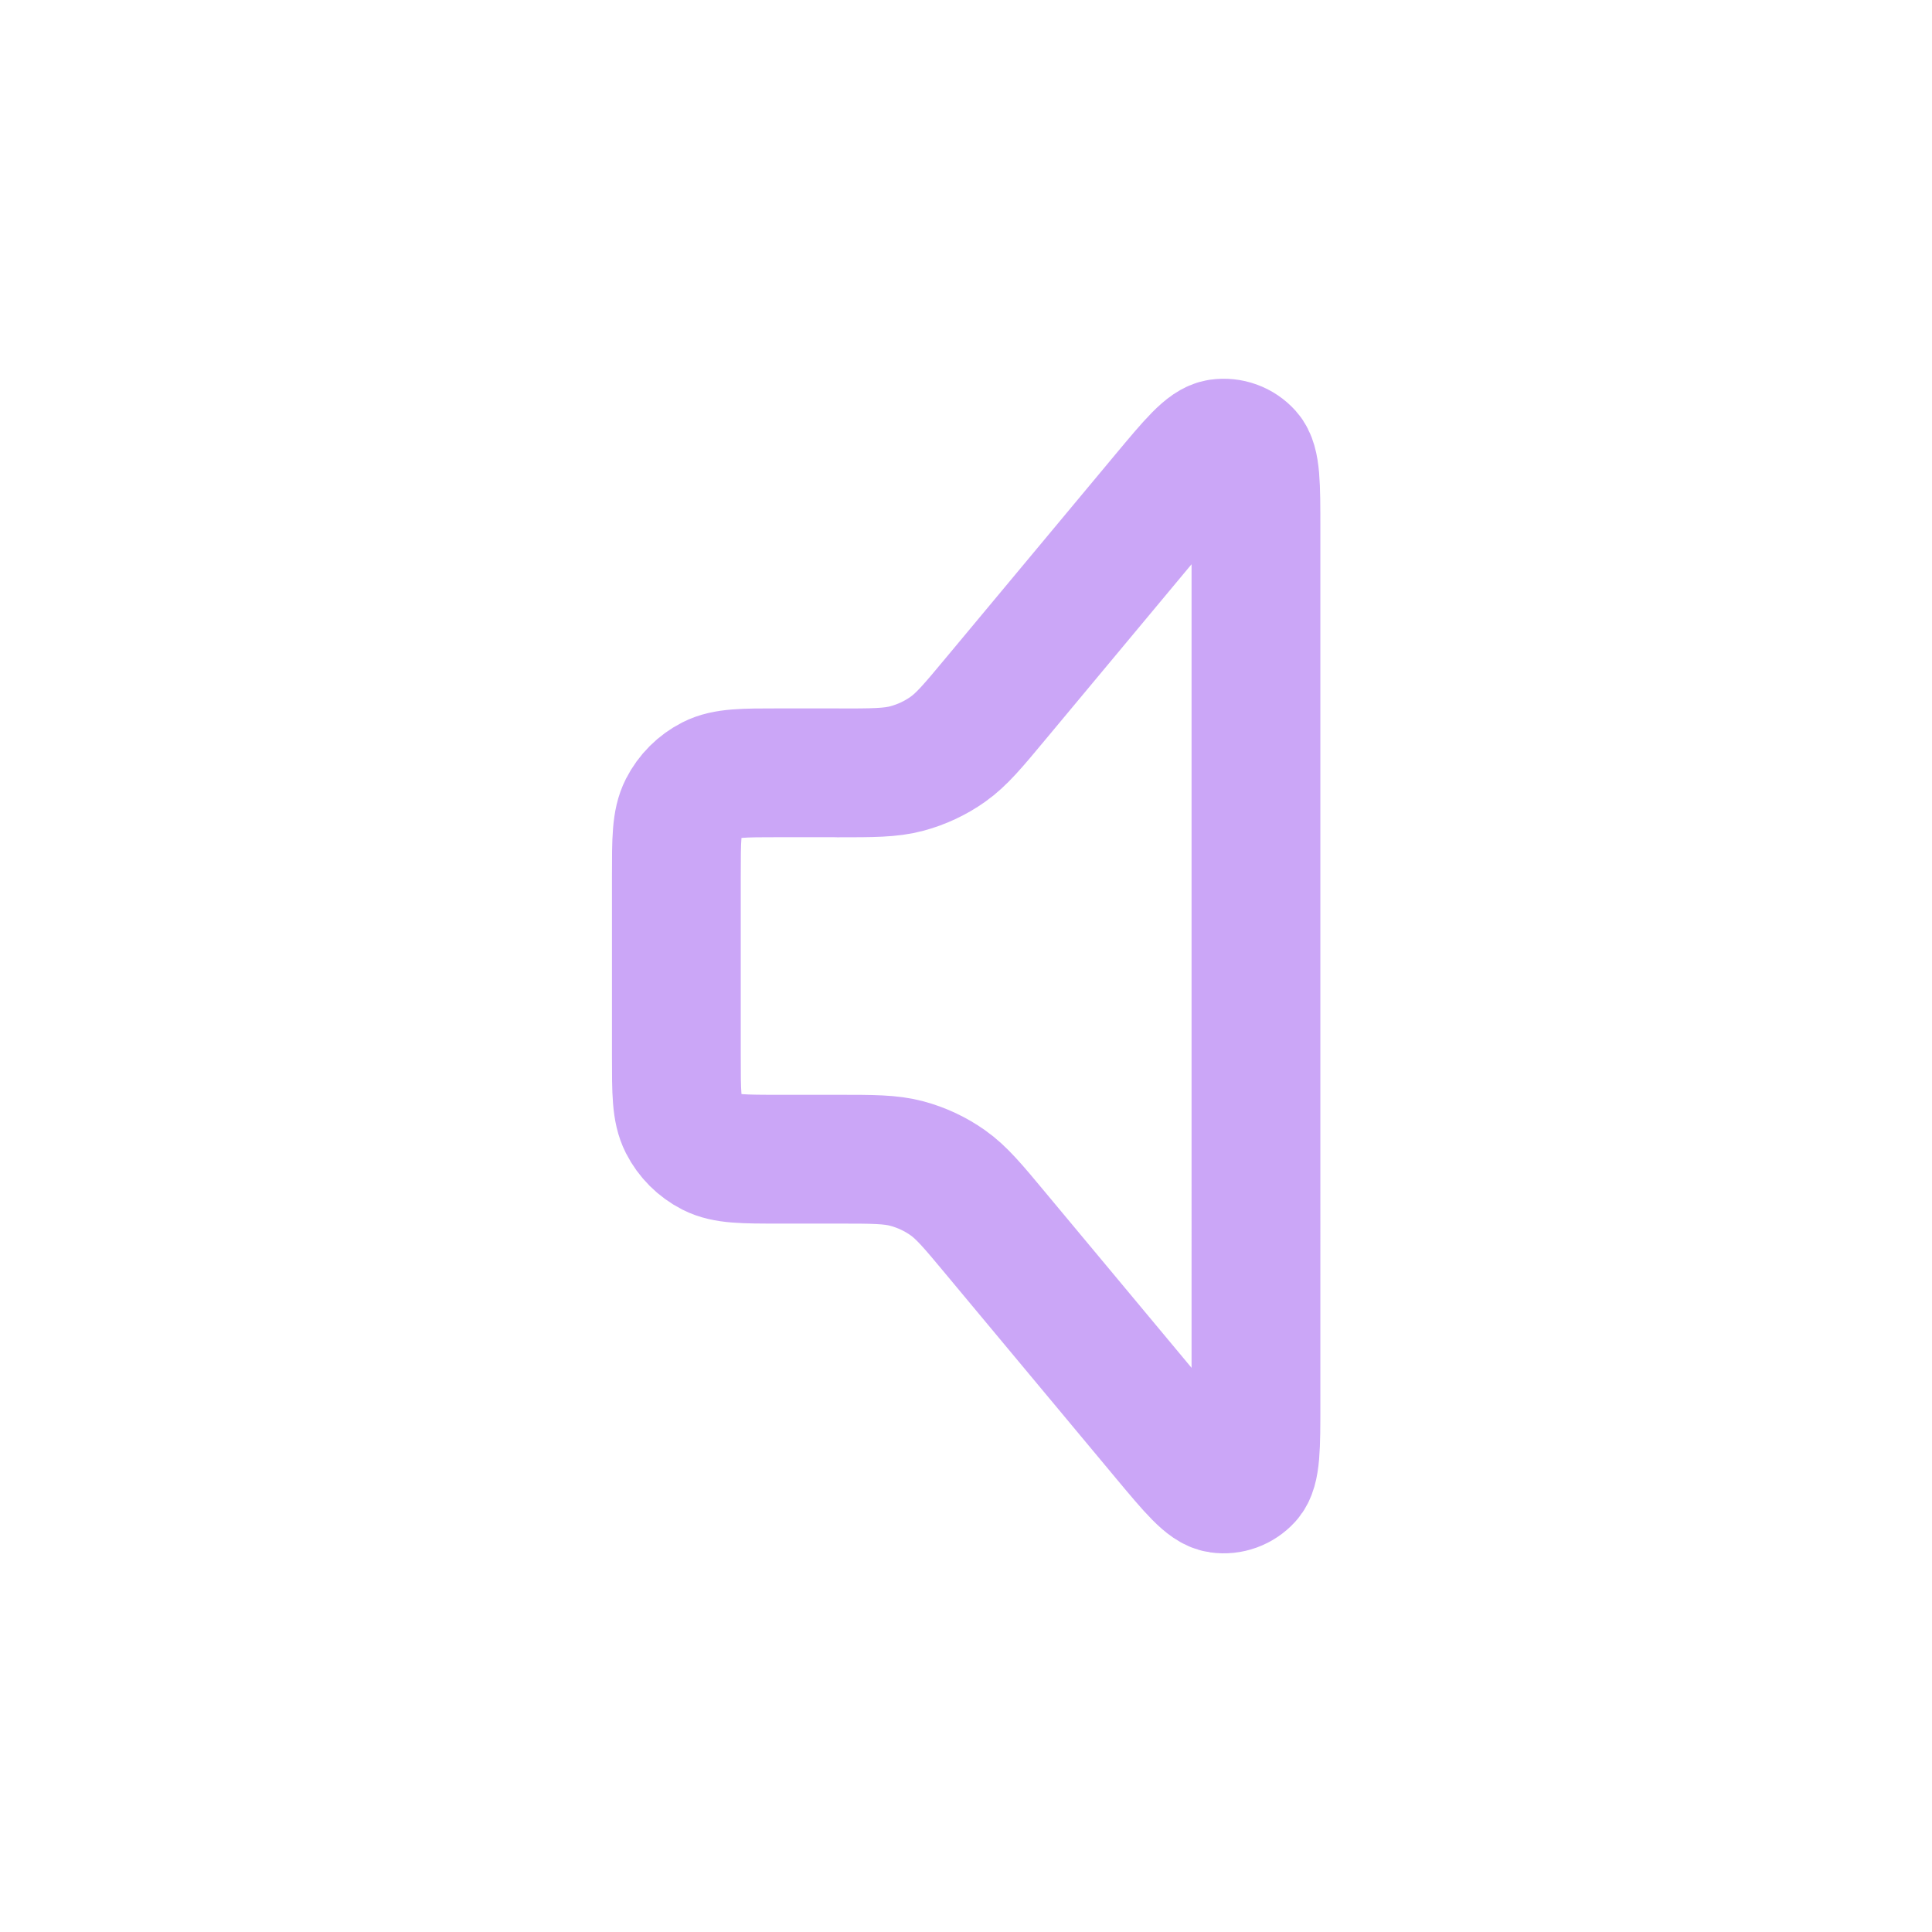 <?xml version="1.0" encoding="UTF-8" standalone="no"?>
<svg
   width="800px"
   height="800px"
   viewBox="0 0 24 24"
   fill="none"
   version="1.1"
   id="svg1"
   sodipodi:docname="audio-volume-low.svg"
   inkscape:version="1.3.2 (091e20ef0f, 2023-11-25, custom)"
   xmlns:inkscape="http://www.inkscape.org/namespaces/inkscape"
   xmlns:sodipodi="http://sodipodi.sourceforge.net/DTD/sodipodi-0.dtd"
   xmlns="http://www.w3.org/2000/svg"
   xmlns:svg="http://www.w3.org/2000/svg">
  <defs
     id="defs1" />
  <sodipodi:namedview
     id="namedview1"
     pagecolor="#505050"
     bordercolor="#eeeeee"
     borderopacity="1"
     inkscape:showpageshadow="0"
     inkscape:pageopacity="0"
     inkscape:pagecheckerboard="0"
     inkscape:deskcolor="#505050"
     inkscape:zoom="1.0775"
     inkscape:cx="399.53596"
     inkscape:cy="400"
     inkscape:window-width="1920"
     inkscape:window-height="1060"
     inkscape:window-x="0"
     inkscape:window-y="20"
     inkscape:window-maximized="1"
     inkscape:current-layer="svg1" />
  <path
     d="M 10.402,9.6 H 9.682 c -0.448,0 -0.672,0 -0.843,0.087 -0.151,0.077 -0.273,0.199 -0.35,0.35 -0.087,0.171 -0.087,0.395 -0.087,0.843 v 2.24 c 0,0.448 0,0.672 0.087,0.843 0.077,0.151 0.199,0.273 0.35,0.35 0.171,0.087 0.395,0.087 0.843,0.087 h 0.721 c 0.441,0 0.661,0 0.865,0.055 0.181,0.049 0.352,0.129 0.505,0.237 0.173,0.122 0.314,0.291 0.596,0.63 l 2.101,2.521 c 0.349,0.418 0.523,0.627 0.675,0.649 0.132,0.019 0.264,-0.029 0.354,-0.128 0.103,-0.114 0.103,-0.386 0.103,-0.931 V 6.568 c 0,-0.544 0,-0.817 -0.103,-0.931 -0.089,-0.099 -0.222,-0.147 -0.354,-0.128 -0.152,0.022 -0.326,0.231 -0.675,0.649 l -2.101,2.521 c -0.282,0.339 -0.423,0.508 -0.596,0.63 -0.153,0.108 -0.324,0.188 -0.505,0.237 -0.204,0.055 -0.425,0.055 -0.865,0.055 z"
     stroke="#cba6f7"
     stroke-width="1.6"
     stroke-linecap="round"
     stroke-linejoin="round"
     id="path1" />
</svg>
